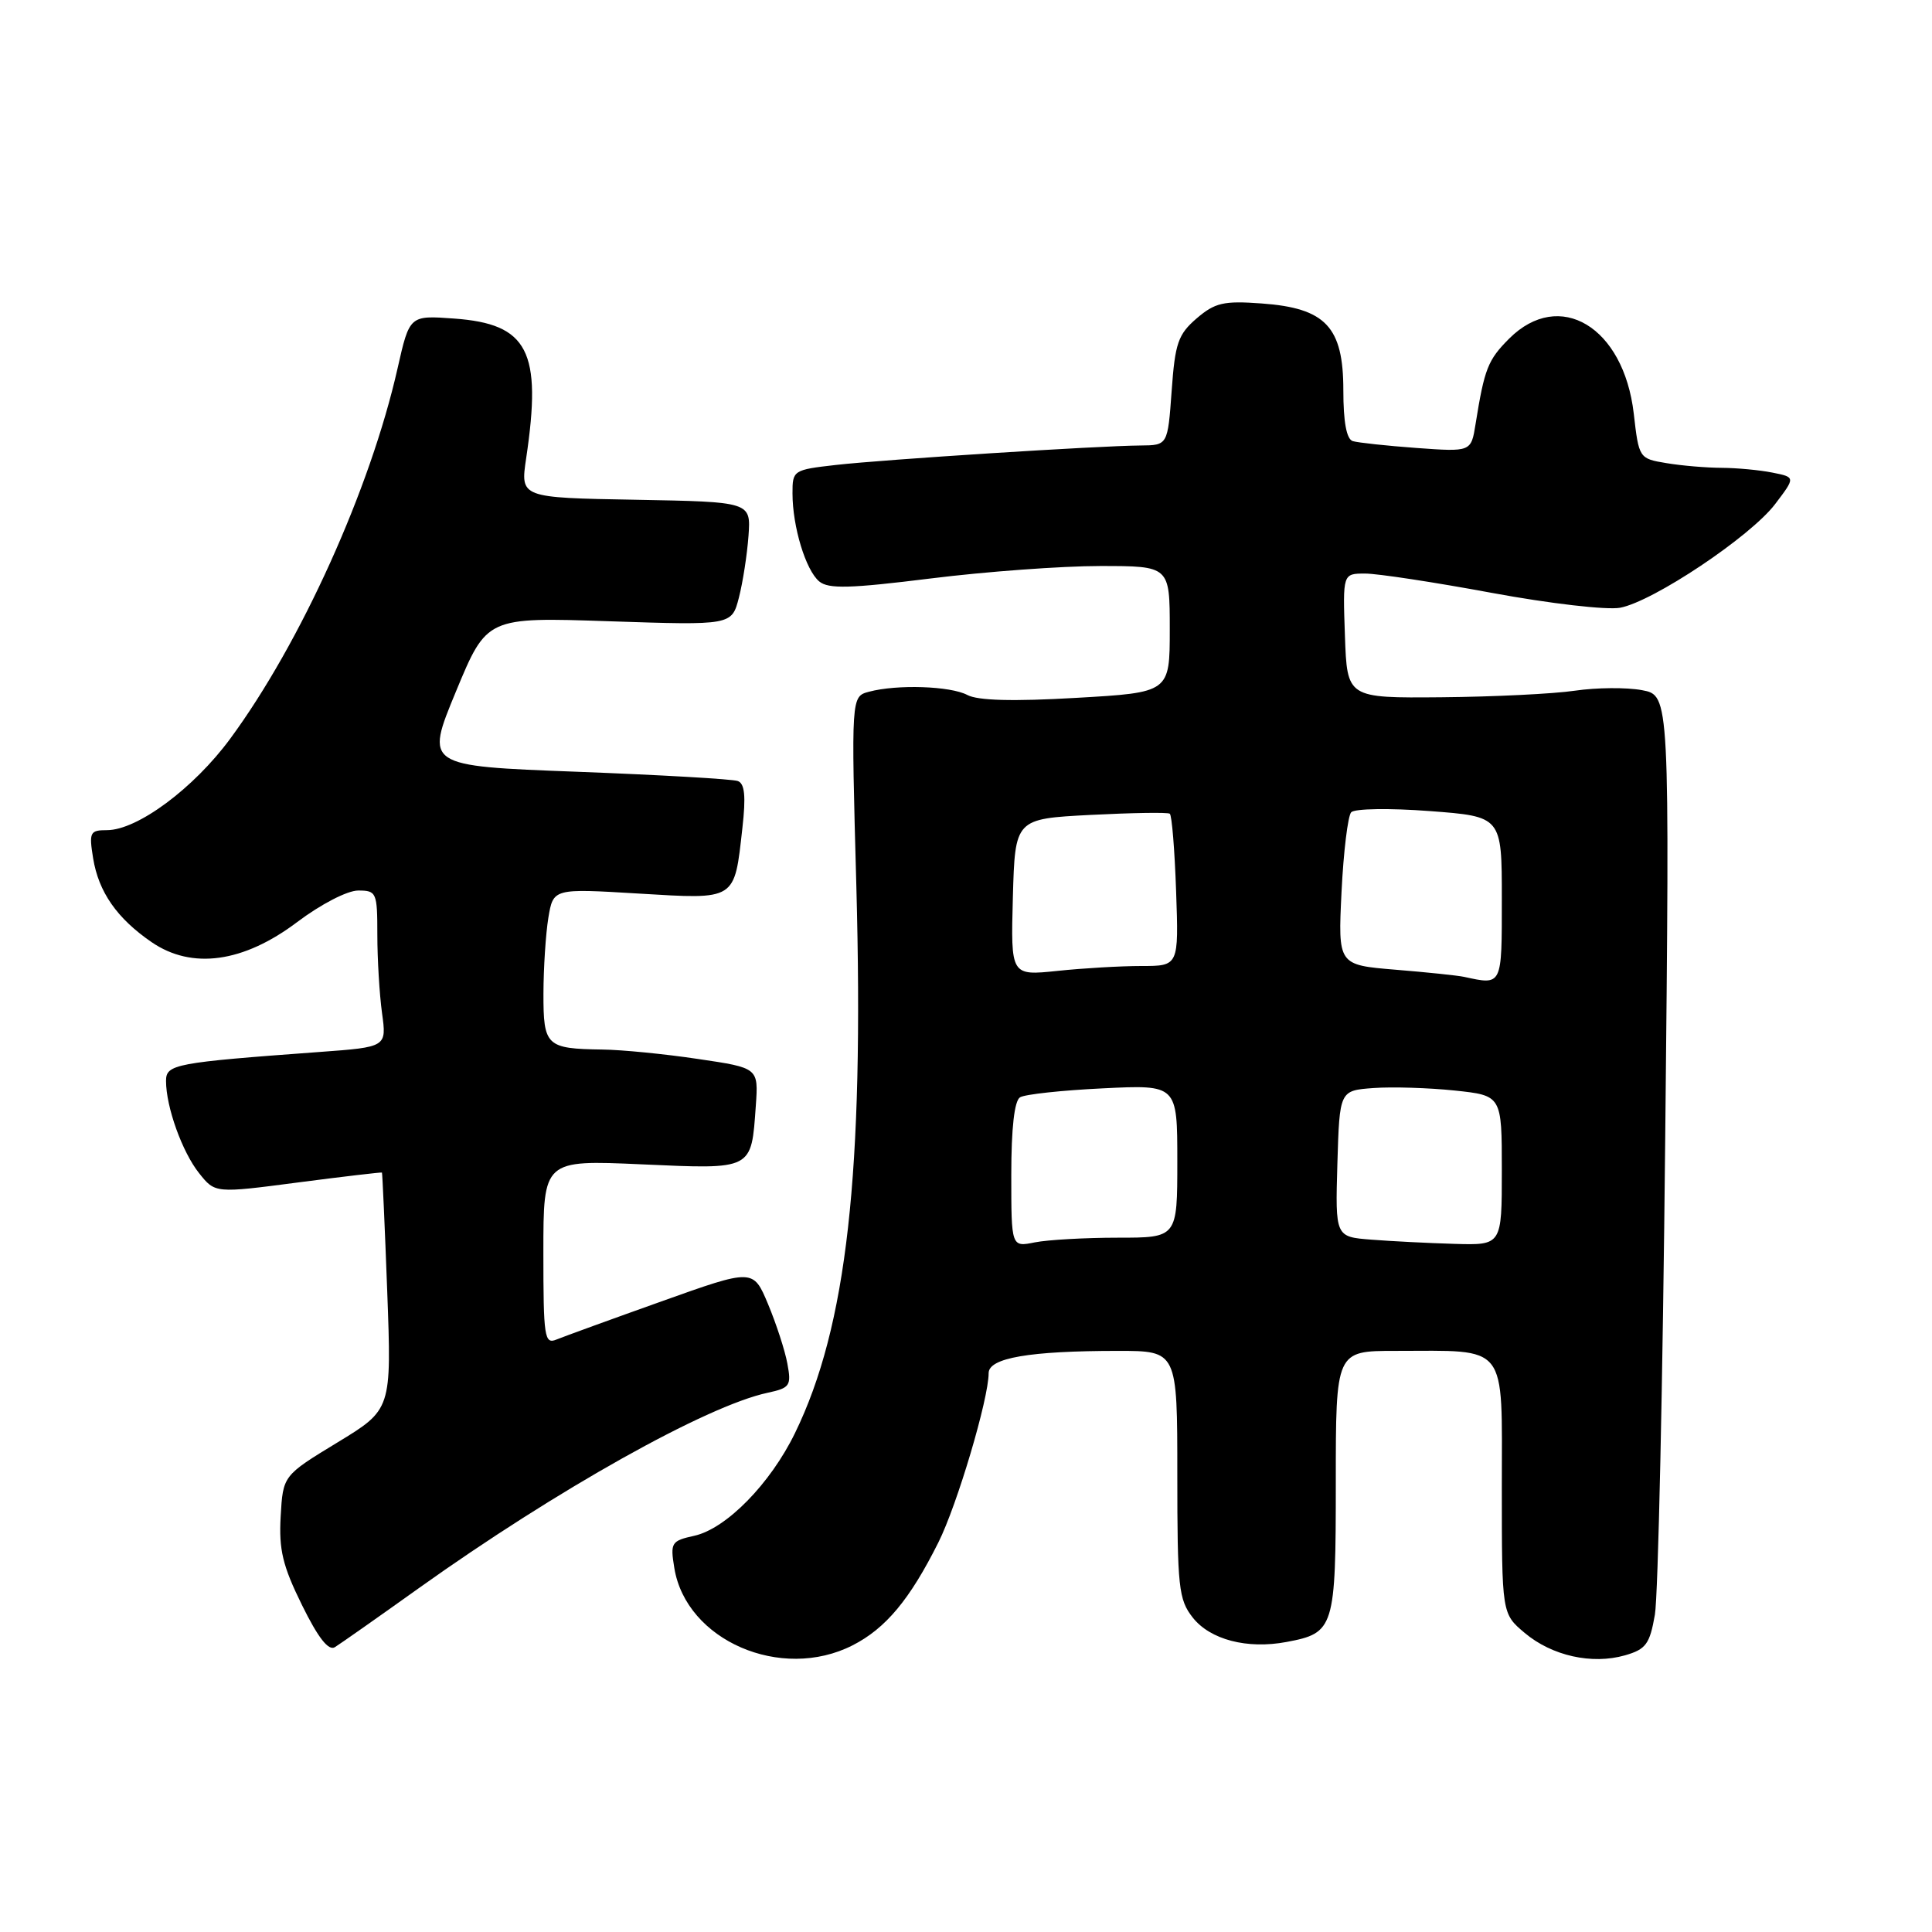 <?xml version="1.0" encoding="UTF-8" standalone="no"?>
<!DOCTYPE svg PUBLIC "-//W3C//DTD SVG 1.1//EN" "http://www.w3.org/Graphics/SVG/1.1/DTD/svg11.dtd" >
<svg xmlns="http://www.w3.org/2000/svg" xmlns:xlink="http://www.w3.org/1999/xlink" version="1.1" viewBox="0 0 256 256">
 <g >
 <path fill="currentColor"
d=" M 112.98 218.01 C 117.36 215.78 120.56 211.94 124.34 204.38 C 126.83 199.41 131.00 185.35 131.00 181.95 C 131.00 179.93 136.41 179.00 148.14 179.00 C 156.00 179.00 156.00 179.00 156.00 195.37 C 156.00 210.33 156.17 211.95 158.04 214.33 C 160.35 217.27 165.26 218.55 170.47 217.57 C 176.81 216.38 177.00 215.78 177.00 196.43 C 177.00 179.00 177.00 179.00 184.88 179.00 C 199.99 179.00 199.00 177.74 199.00 197.04 C 199.00 213.82 199.00 213.82 202.03 216.37 C 205.64 219.41 210.94 220.59 215.32 219.34 C 218.09 218.54 218.60 217.86 219.28 213.96 C 219.71 211.51 220.33 183.09 220.65 150.82 C 221.25 92.14 221.25 92.14 217.57 91.45 C 215.54 91.07 211.55 91.10 208.69 91.52 C 205.84 91.94 197.88 92.33 191.00 92.39 C 178.50 92.50 178.50 92.50 178.21 84.25 C 177.92 76.00 177.92 76.00 180.89 76.00 C 182.53 76.00 190.08 77.15 197.68 78.56 C 205.35 79.98 212.91 80.85 214.67 80.53 C 219.05 79.71 231.93 71.11 235.21 66.80 C 237.92 63.23 237.92 63.23 234.84 62.62 C 233.14 62.28 230.12 62.00 228.12 61.99 C 226.13 61.98 222.85 61.71 220.83 61.37 C 217.19 60.77 217.16 60.73 216.48 54.79 C 215.14 43.30 206.65 38.20 199.97 44.87 C 197.15 47.70 196.70 48.83 195.52 56.19 C 194.93 59.88 194.93 59.88 187.72 59.36 C 183.75 59.07 179.94 58.66 179.25 58.45 C 178.42 58.19 178.00 55.92 178.00 51.71 C 178.00 43.31 175.66 40.82 167.17 40.21 C 162.13 39.84 160.99 40.11 158.56 42.19 C 156.10 44.31 155.70 45.48 155.25 51.80 C 154.73 59.00 154.73 59.00 151.12 59.03 C 145.54 59.07 117.20 60.88 110.75 61.61 C 105.12 62.25 105.00 62.32 105.01 65.38 C 105.01 69.80 106.77 75.56 108.55 77.04 C 109.77 78.06 112.63 77.98 123.32 76.65 C 130.60 75.74 140.71 75.00 145.78 75.00 C 155.00 75.00 155.00 75.00 155.00 83.38 C 155.00 91.76 155.00 91.76 142.61 92.47 C 134.24 92.96 129.56 92.83 128.18 92.09 C 125.94 90.90 118.87 90.66 115.14 91.66 C 112.78 92.29 112.78 92.29 113.47 117.40 C 114.50 155.44 112.22 175.78 105.34 189.89 C 102.07 196.61 96.22 202.57 91.99 203.50 C 88.95 204.17 88.80 204.41 89.35 207.76 C 90.91 217.37 103.51 222.84 112.98 218.01 Z  M 55.55 210.40 C 73.78 197.40 93.61 186.29 101.71 184.55 C 104.68 183.91 104.88 183.62 104.33 180.68 C 104.01 178.93 102.85 175.39 101.77 172.80 C 99.80 168.10 99.80 168.10 87.65 172.44 C 80.97 174.82 74.71 177.10 73.75 177.49 C 72.14 178.16 72.00 177.24 72.00 165.96 C 72.00 153.70 72.00 153.70 85.00 154.28 C 99.84 154.94 99.54 155.09 100.15 146.50 C 100.50 141.50 100.50 141.50 92.50 140.32 C 88.10 139.66 82.40 139.10 79.83 139.07 C 72.37 138.96 72.00 138.61 72.01 131.64 C 72.02 128.26 72.31 123.75 72.66 121.61 C 73.31 117.72 73.31 117.72 84.60 118.40 C 97.62 119.18 97.29 119.39 98.37 109.72 C 98.85 105.50 98.68 103.82 97.76 103.49 C 97.07 103.23 87.46 102.68 76.41 102.26 C 56.33 101.50 56.33 101.50 60.41 91.64 C 64.50 81.77 64.50 81.77 80.73 82.32 C 96.96 82.86 96.96 82.86 97.91 79.18 C 98.43 77.16 99.00 73.47 99.18 71.00 C 99.50 66.50 99.50 66.50 84.22 66.22 C 68.94 65.95 68.94 65.95 69.72 60.72 C 71.84 46.51 69.99 42.92 60.17 42.21 C 54.27 41.78 54.27 41.78 52.68 48.81 C 49.07 64.79 39.86 85.18 30.50 97.89 C 25.66 104.46 18.20 110.00 14.17 110.00 C 11.92 110.00 11.78 110.28 12.34 113.73 C 13.07 118.20 15.50 121.69 20.09 124.84 C 25.43 128.50 32.25 127.56 39.39 122.17 C 42.51 119.82 46.02 118.00 47.46 118.00 C 49.89 118.00 50.00 118.25 50.00 123.86 C 50.00 127.08 50.28 131.75 50.62 134.23 C 51.24 138.74 51.24 138.74 42.37 139.39 C 23.14 140.80 22.00 141.02 22.00 143.23 C 22.00 146.67 24.14 152.64 26.38 155.45 C 28.50 158.12 28.50 158.12 39.50 156.68 C 45.55 155.89 50.55 155.31 50.61 155.37 C 50.67 155.44 50.99 162.54 51.31 171.13 C 51.89 186.77 51.89 186.77 44.70 191.14 C 37.50 195.52 37.50 195.52 37.19 200.92 C 36.94 205.34 37.45 207.48 40.01 212.67 C 42.15 217.02 43.53 218.78 44.37 218.26 C 45.05 217.84 50.08 214.31 55.55 210.40 Z  M 134.00 155.68 C 134.00 149.49 134.41 145.86 135.16 145.40 C 135.80 145.00 140.75 144.47 146.16 144.21 C 156.00 143.73 156.00 143.73 156.00 153.87 C 156.00 164.00 156.00 164.00 148.12 164.00 C 143.79 164.00 138.84 164.28 137.12 164.62 C 134.00 165.25 134.00 165.25 134.00 155.68 Z  M 181.71 164.26 C 176.93 163.89 176.93 163.89 177.21 154.19 C 177.50 144.50 177.50 144.50 182.00 144.17 C 184.47 143.99 189.31 144.14 192.75 144.50 C 199.00 145.16 199.00 145.16 199.00 155.08 C 199.00 165.00 199.00 165.00 192.75 164.82 C 189.31 164.72 184.35 164.47 181.71 164.26 Z  M 194.00 129.44 C 193.18 129.26 189.08 128.83 184.89 128.49 C 177.29 127.86 177.29 127.86 177.76 118.18 C 178.02 112.86 178.60 108.11 179.04 107.63 C 179.49 107.14 184.16 107.07 189.42 107.47 C 199.00 108.19 199.00 108.19 199.00 119.09 C 199.00 130.71 199.08 130.54 194.00 129.44 Z  M 134.21 118.90 C 134.50 108.50 134.50 108.50 144.50 107.98 C 150.00 107.70 154.72 107.62 155.00 107.82 C 155.28 108.01 155.65 112.63 155.84 118.08 C 156.19 128.00 156.19 128.00 151.24 128.00 C 148.52 128.00 143.51 128.29 140.11 128.65 C 133.93 129.29 133.93 129.29 134.21 118.90 Z "/>
</g>
</svg>